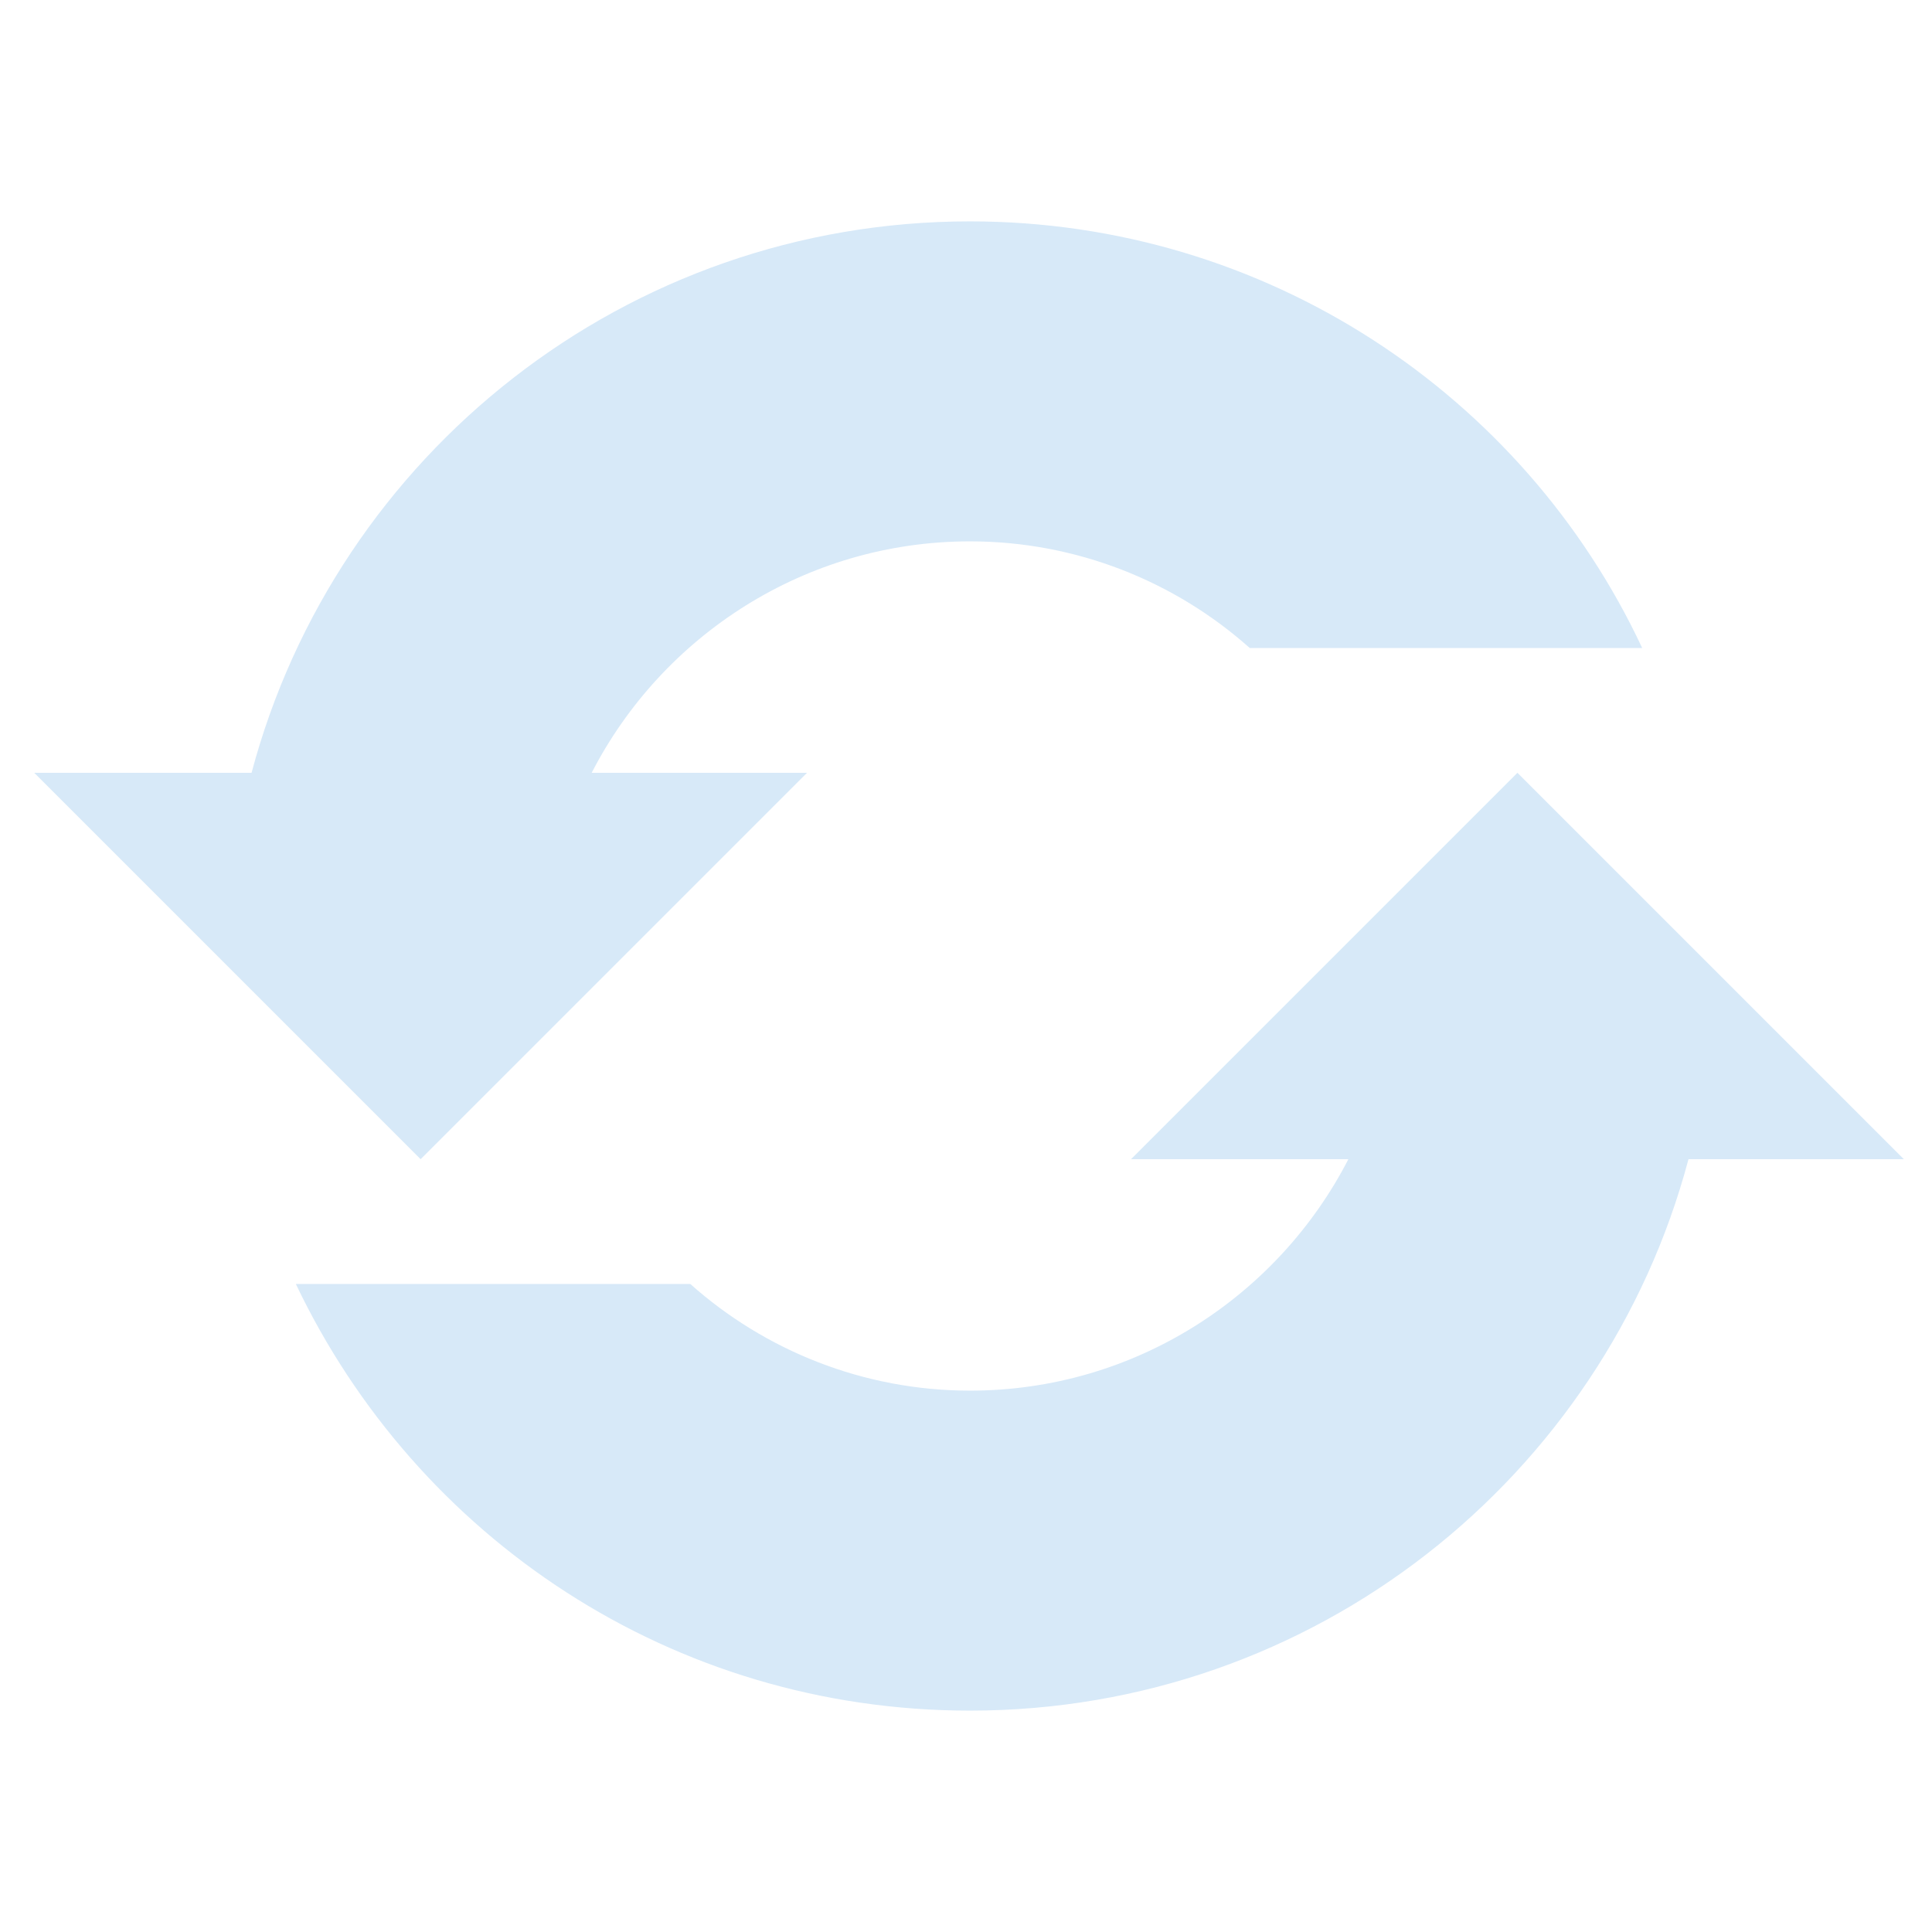 <svg viewBox="0 0 96 96" xmlns="http://www.w3.org/2000/svg" xmlns:xlink="http://www.w3.org/1999/xlink" id="Icons_Repeat" overflow="hidden"><path d="M20.9 57.6 40.1 38.4 29.4 38.4C32.9 31.6 40 26.9 48.2 26.9 53.5 26.9 58.4 28.9 62.1 32.2L81.6 32.2C75.7 19.6 62.9 11 48.2 11 31.1 11 16.7 22.6 12.5 38.4L1.7 38.4 20.9 57.6Z" fill="#D7E9F8"/><path d="M94.6 57.6 75.4 38.4 56.2 57.6 67 57.6C63.5 64.4 56.4 69.1 48.2 69.1 42.9 69.1 38 67.1 34.3 63.8L14.7 63.8C20.7 76.4 33.4 85 48.2 85 65.3 85 79.7 73.4 83.9 57.6L94.6 57.6Z" fill="#D7E9F8"/></svg>